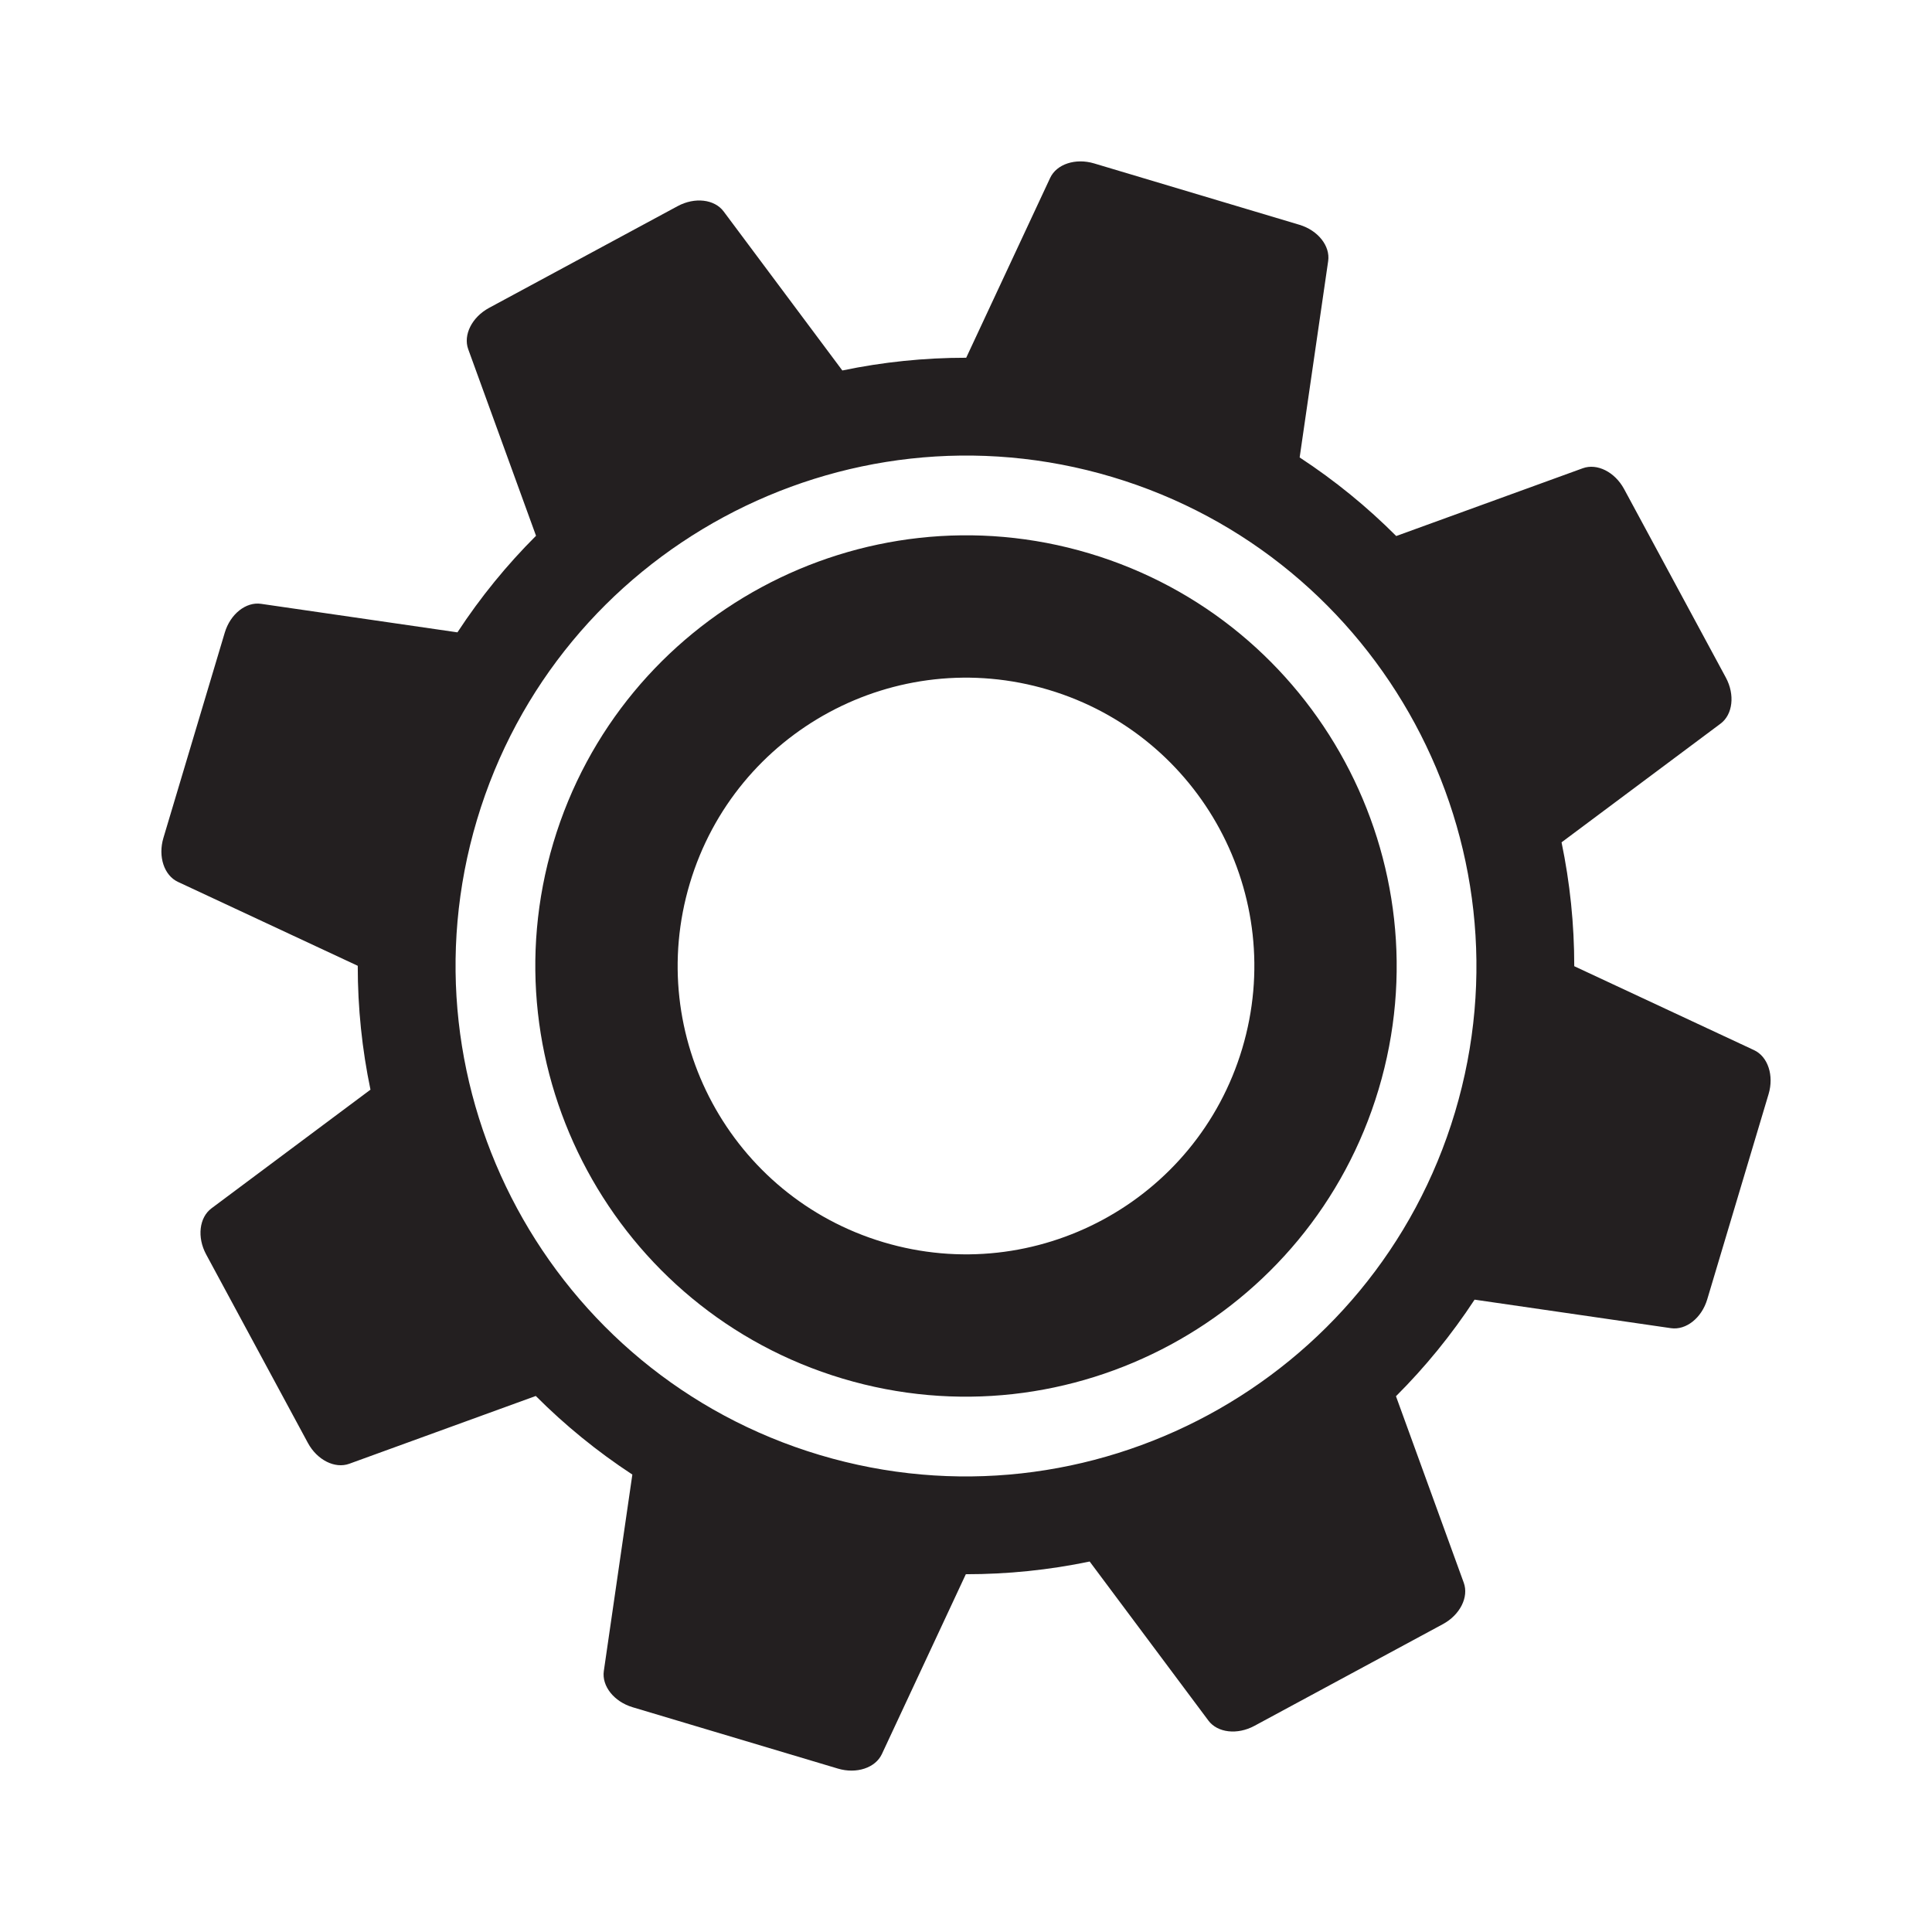 <?xml version="1.0" encoding="UTF-8"?>
<svg xmlns="http://www.w3.org/2000/svg" xmlns:xlink="http://www.w3.org/1999/xlink" width="32px" height="32px" viewBox="0 0 300 300" version="1.1">
<g id="surface1">
<path style=" stroke:none;fill-rule:nonzero;fill:rgb(13.699%,12.199%,12.5%);fill-opacity:1;" d="M 225.934 172.699 C 213.418 214.57 169.172 238.449 127.301 225.934 C 85.43 213.418 61.551 169.172 74.066 127.301 C 86.582 85.434 130.828 61.551 172.699 74.066 C 214.57 86.582 238.449 130.828 225.934 172.699 M 272.371 163.066 L 244.449 150.031 C 244.453 143.508 243.781 137.066 242.477 130.797 L 267.172 112.363 C 269.07 110.945 269.422 107.871 267.992 105.219 L 252.191 75.941 C 250.758 73.289 247.996 71.898 245.77 72.711 L 216.805 83.234 C 212.281 78.699 207.266 74.605 201.809 71.031 L 206.238 40.535 C 206.578 38.188 204.656 35.766 201.766 34.902 L 169.895 25.375 C 167.004 24.512 164.066 25.48 163.066 27.629 L 150.031 55.551 C 143.508 55.547 137.066 56.219 130.797 57.527 L 112.363 32.828 C 110.945 30.93 107.871 30.578 105.219 32.012 L 75.941 47.809 C 73.289 49.242 71.898 52.004 72.707 54.23 L 83.234 83.195 C 78.703 87.719 74.605 92.734 71.031 98.191 L 40.535 93.762 C 38.188 93.422 35.766 95.344 34.902 98.234 L 25.375 130.109 C 24.512 132.996 25.48 135.934 27.629 136.938 L 55.551 149.969 C 55.547 156.492 56.219 162.934 57.527 169.203 L 32.828 187.637 C 30.93 189.059 30.578 192.129 32.008 194.781 L 47.809 224.059 C 49.242 226.711 52.004 228.102 54.234 227.293 L 83.195 216.766 C 87.719 221.297 92.738 225.395 98.191 228.969 L 93.762 259.469 C 93.422 261.812 95.344 264.234 98.234 265.098 L 130.109 274.625 C 132.996 275.488 135.934 274.52 136.938 272.371 L 149.973 244.445 C 156.492 244.449 162.934 243.781 169.203 242.473 L 187.641 267.172 C 189.059 269.07 192.129 269.422 194.781 267.992 L 224.059 252.191 C 226.711 250.758 228.102 247.996 227.293 245.77 L 216.766 216.805 C 221.301 212.281 225.395 207.266 228.973 201.809 L 259.465 206.238 C 261.812 206.578 264.234 204.656 265.098 201.766 L 274.625 169.891 C 275.488 167.004 274.52 164.066 272.371 163.066 "/>
<path style=" stroke:none;fill-rule:nonzero;fill:rgb(13.699%,12.199%,12.5%);fill-opacity:1;" d="M 192.891 162.82 C 185.809 186.508 160.867 199.969 137.18 192.891 C 113.492 185.809 100.031 160.867 107.113 137.18 C 114.191 113.492 139.133 100.031 162.82 107.113 C 186.508 114.191 199.969 139.133 192.891 162.82 M 169.152 85.93 C 133.824 75.371 96.492 95.52 85.93 130.848 C 75.371 166.176 95.52 203.508 130.848 214.07 C 166.176 224.629 203.508 204.477 214.07 169.152 C 224.629 133.824 204.48 96.492 169.152 85.93 "/>
</g>
</svg>
